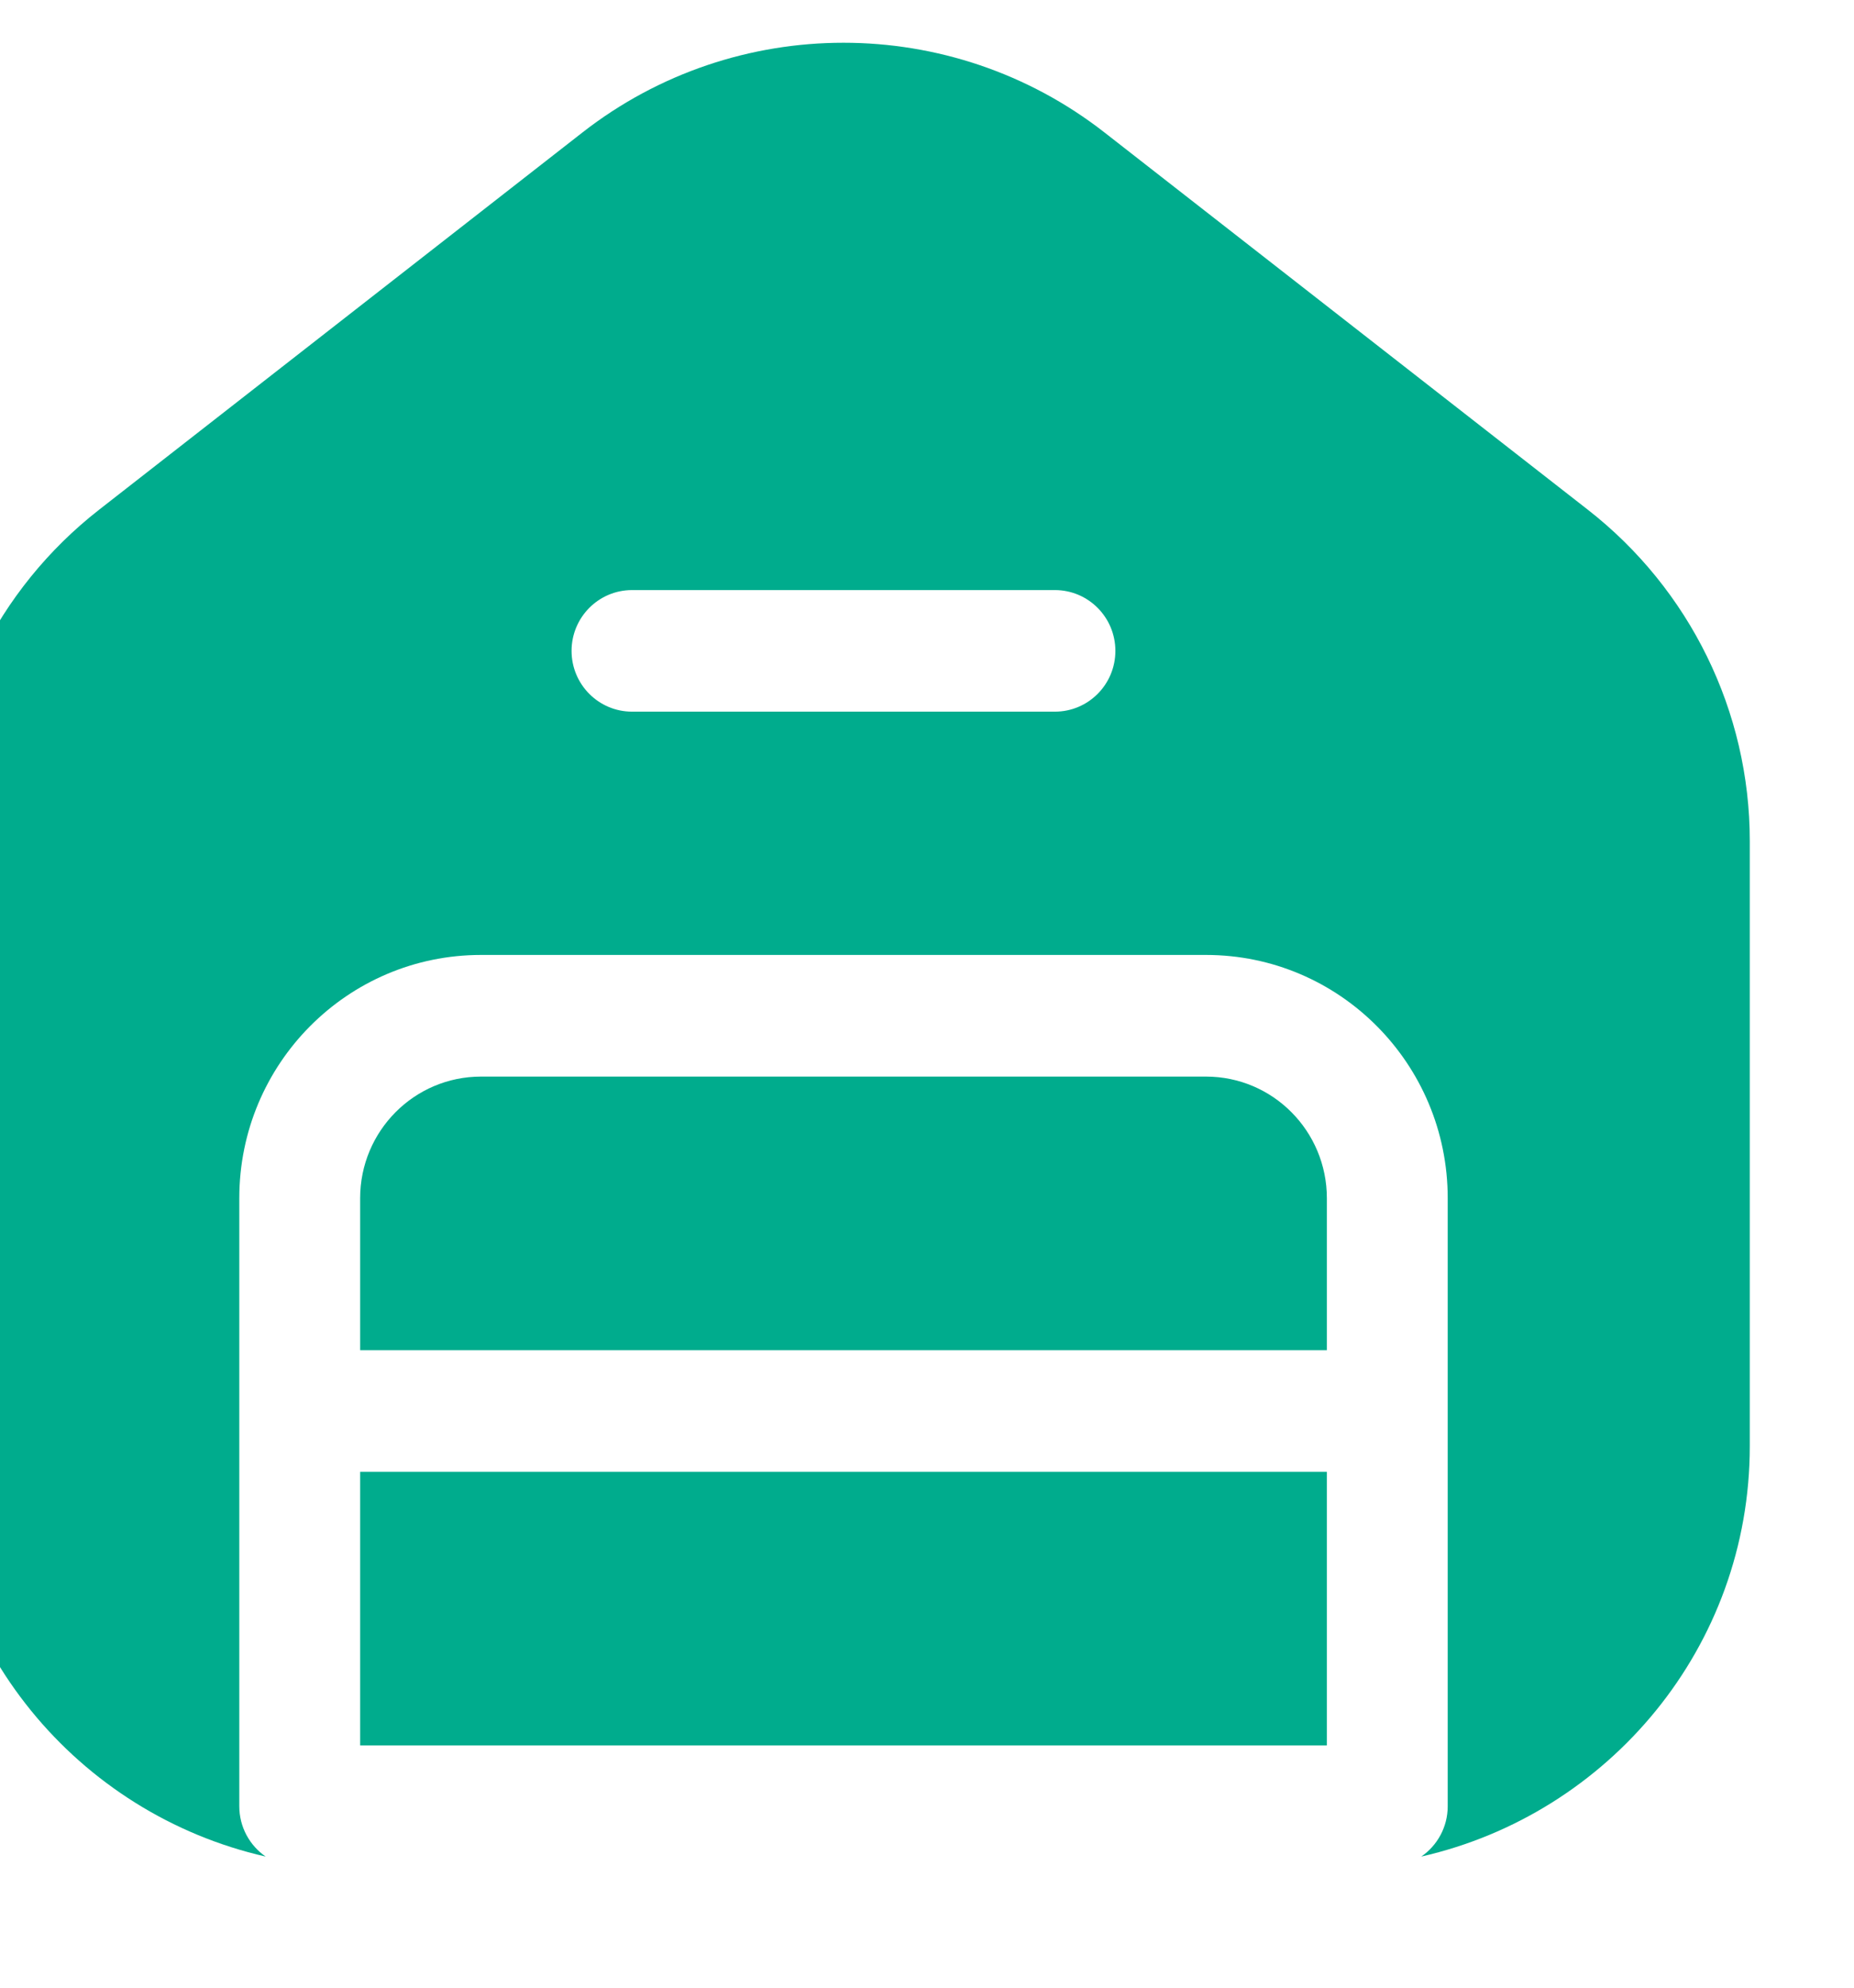 <svg width="28" height="30" viewBox="0 0 28 30" fill="none" xmlns="http://www.w3.org/2000/svg" xmlns:xlink="http://www.w3.org/1999/xlink">
<path d="M16.68,1.999C14.366,0.194 11.111,0.194 8.797,1.999L1.497,7.693C-0.045,8.896 -0.949,10.738 -0.949,12.692L-0.949,21.827C-0.949,24.856 1.178,27.377 4.012,28.021C3.772,27.855 3.614,27.577 3.614,27.262L3.614,18.084C3.614,16.056 5.248,14.413 7.264,14.413L18.214,14.413C20.229,14.413 21.864,16.056 21.864,18.084L21.864,27.262C21.864,27.577 21.706,27.855 21.465,28.021C24.299,27.377 26.426,24.856 26.426,21.827L26.426,12.692C26.426,10.738 25.522,8.896 23.98,7.693L16.68,1.999ZM8.632,9.824C8.632,9.317 9.041,8.906 9.545,8.906L15.932,8.906C16.436,8.906 16.845,9.317 16.845,9.824C16.845,10.33 16.436,10.741 15.932,10.741L9.545,10.741C9.041,10.741 8.632,10.33 8.632,9.824Z" clip-rule="evenodd" fill-rule="evenodd" fill="#00AC8D"/>
<rect  x="5.439" y="22.214" width="14.6" height="4.13" fill="#00AC8D"/>
<path d="M5.439,20.379L20.039,20.379L20.039,18.085C20.039,17.071 19.222,16.249 18.214,16.249L7.264,16.249C6.256,16.249 5.439,17.071 5.439,18.085L5.439,20.379Z" fill="#00AC8D"/>
</svg>
